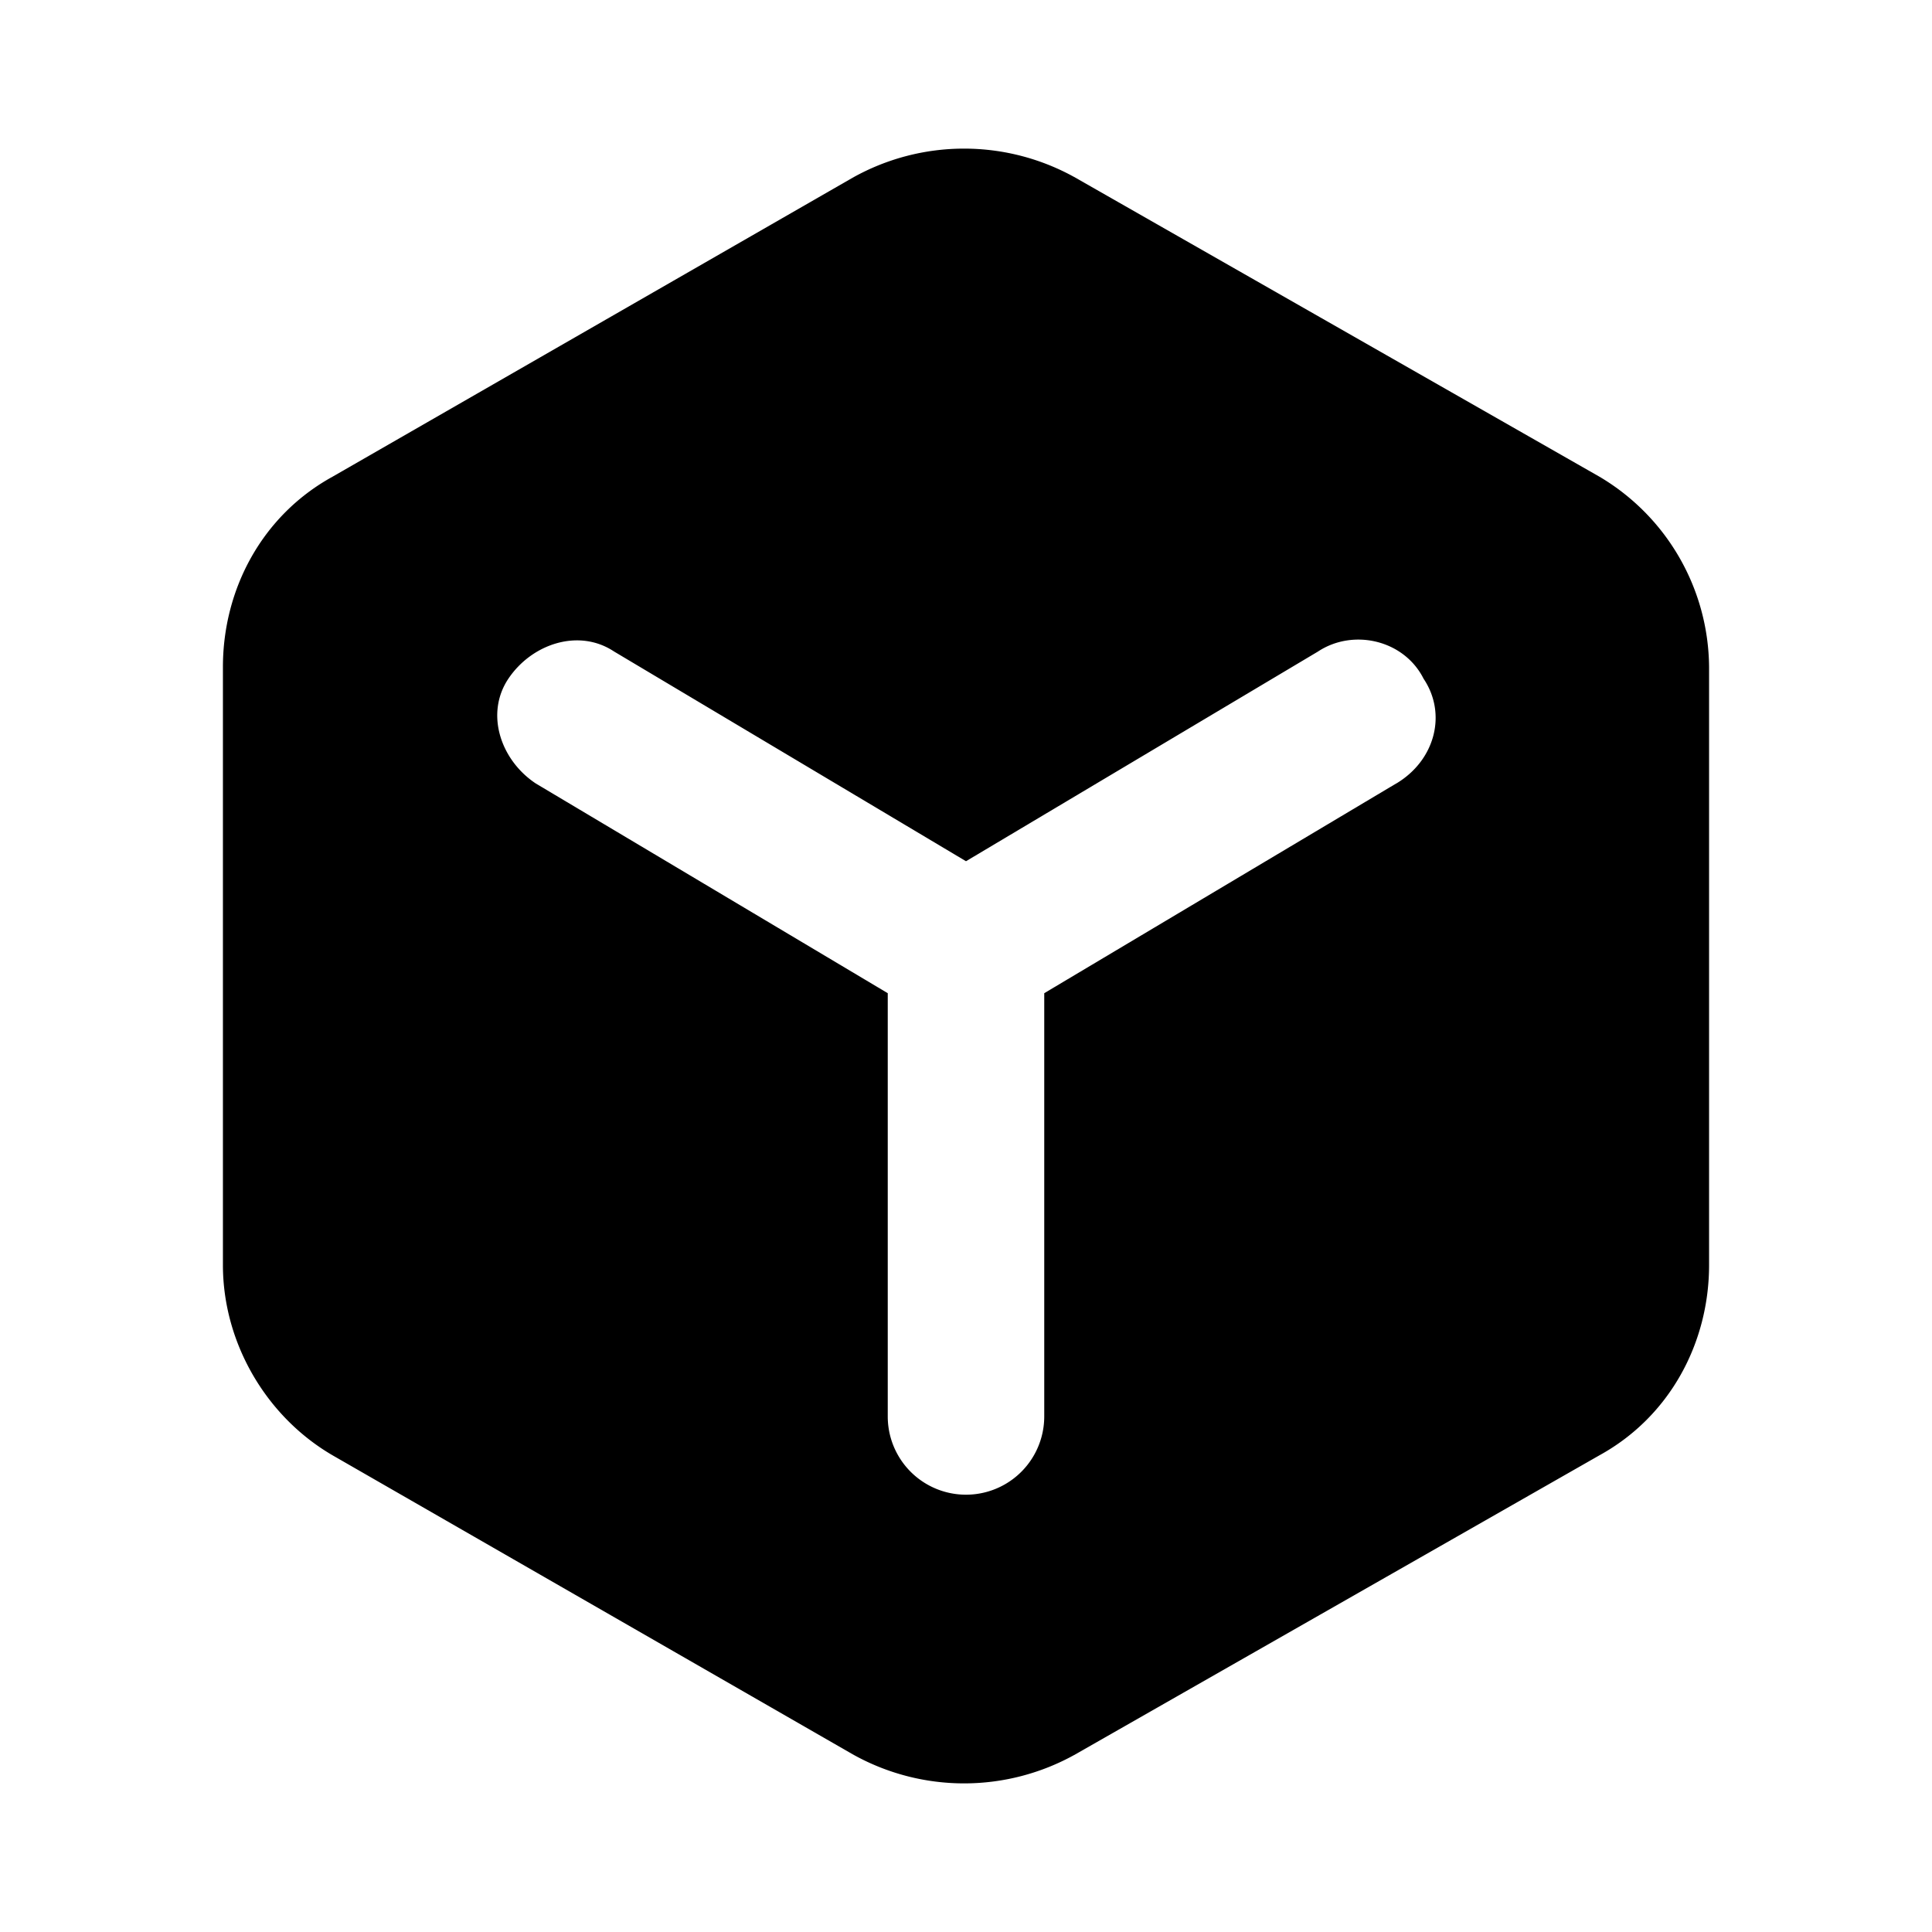 <?xml version="1.0" standalone="no"?><!DOCTYPE svg PUBLIC "-//W3C//DTD SVG 1.1//EN" "http://www.w3.org/Graphics/SVG/1.1/DTD/svg11.dtd"><svg t="1639044477673" class="icon" viewBox="0 0 1024 1024" version="1.1" xmlns="http://www.w3.org/2000/svg" p-id="1605" xmlns:xlink="http://www.w3.org/1999/xlink" width="200" height="200"><defs><style type="text/css"></style></defs><path d="M847.793 252.692l-277.74-158.484a120.753 120.753 0 0 0-118.154 0l-275.692 158.484C138.87 273.25 118.154 312.32 118.154 353.516v316.967c0 41.157 22.804 80.266 58.053 100.825l275.692 158.484a120.753 120.753 0 0 0 118.154 0l277.74-158.484c37.337-20.559 58.053-59.668 58.053-100.825V353.516a118.233 118.233 0 0 0-58.053-100.825z m-107.796 162.58l-186.526 111.143v224.335a41.433 41.433 0 0 1-82.944 0v-224.335l-186.526-111.143c-18.668-12.367-26.978-37.022-14.533-55.572 12.446-18.511 37.297-26.782 55.966-14.415L512 456.468l186.565-111.143c18.668-12.327 45.607-6.183 55.966 14.415 12.446 18.511 6.223 43.205-14.533 55.572z" p-id="1606"></path></svg>